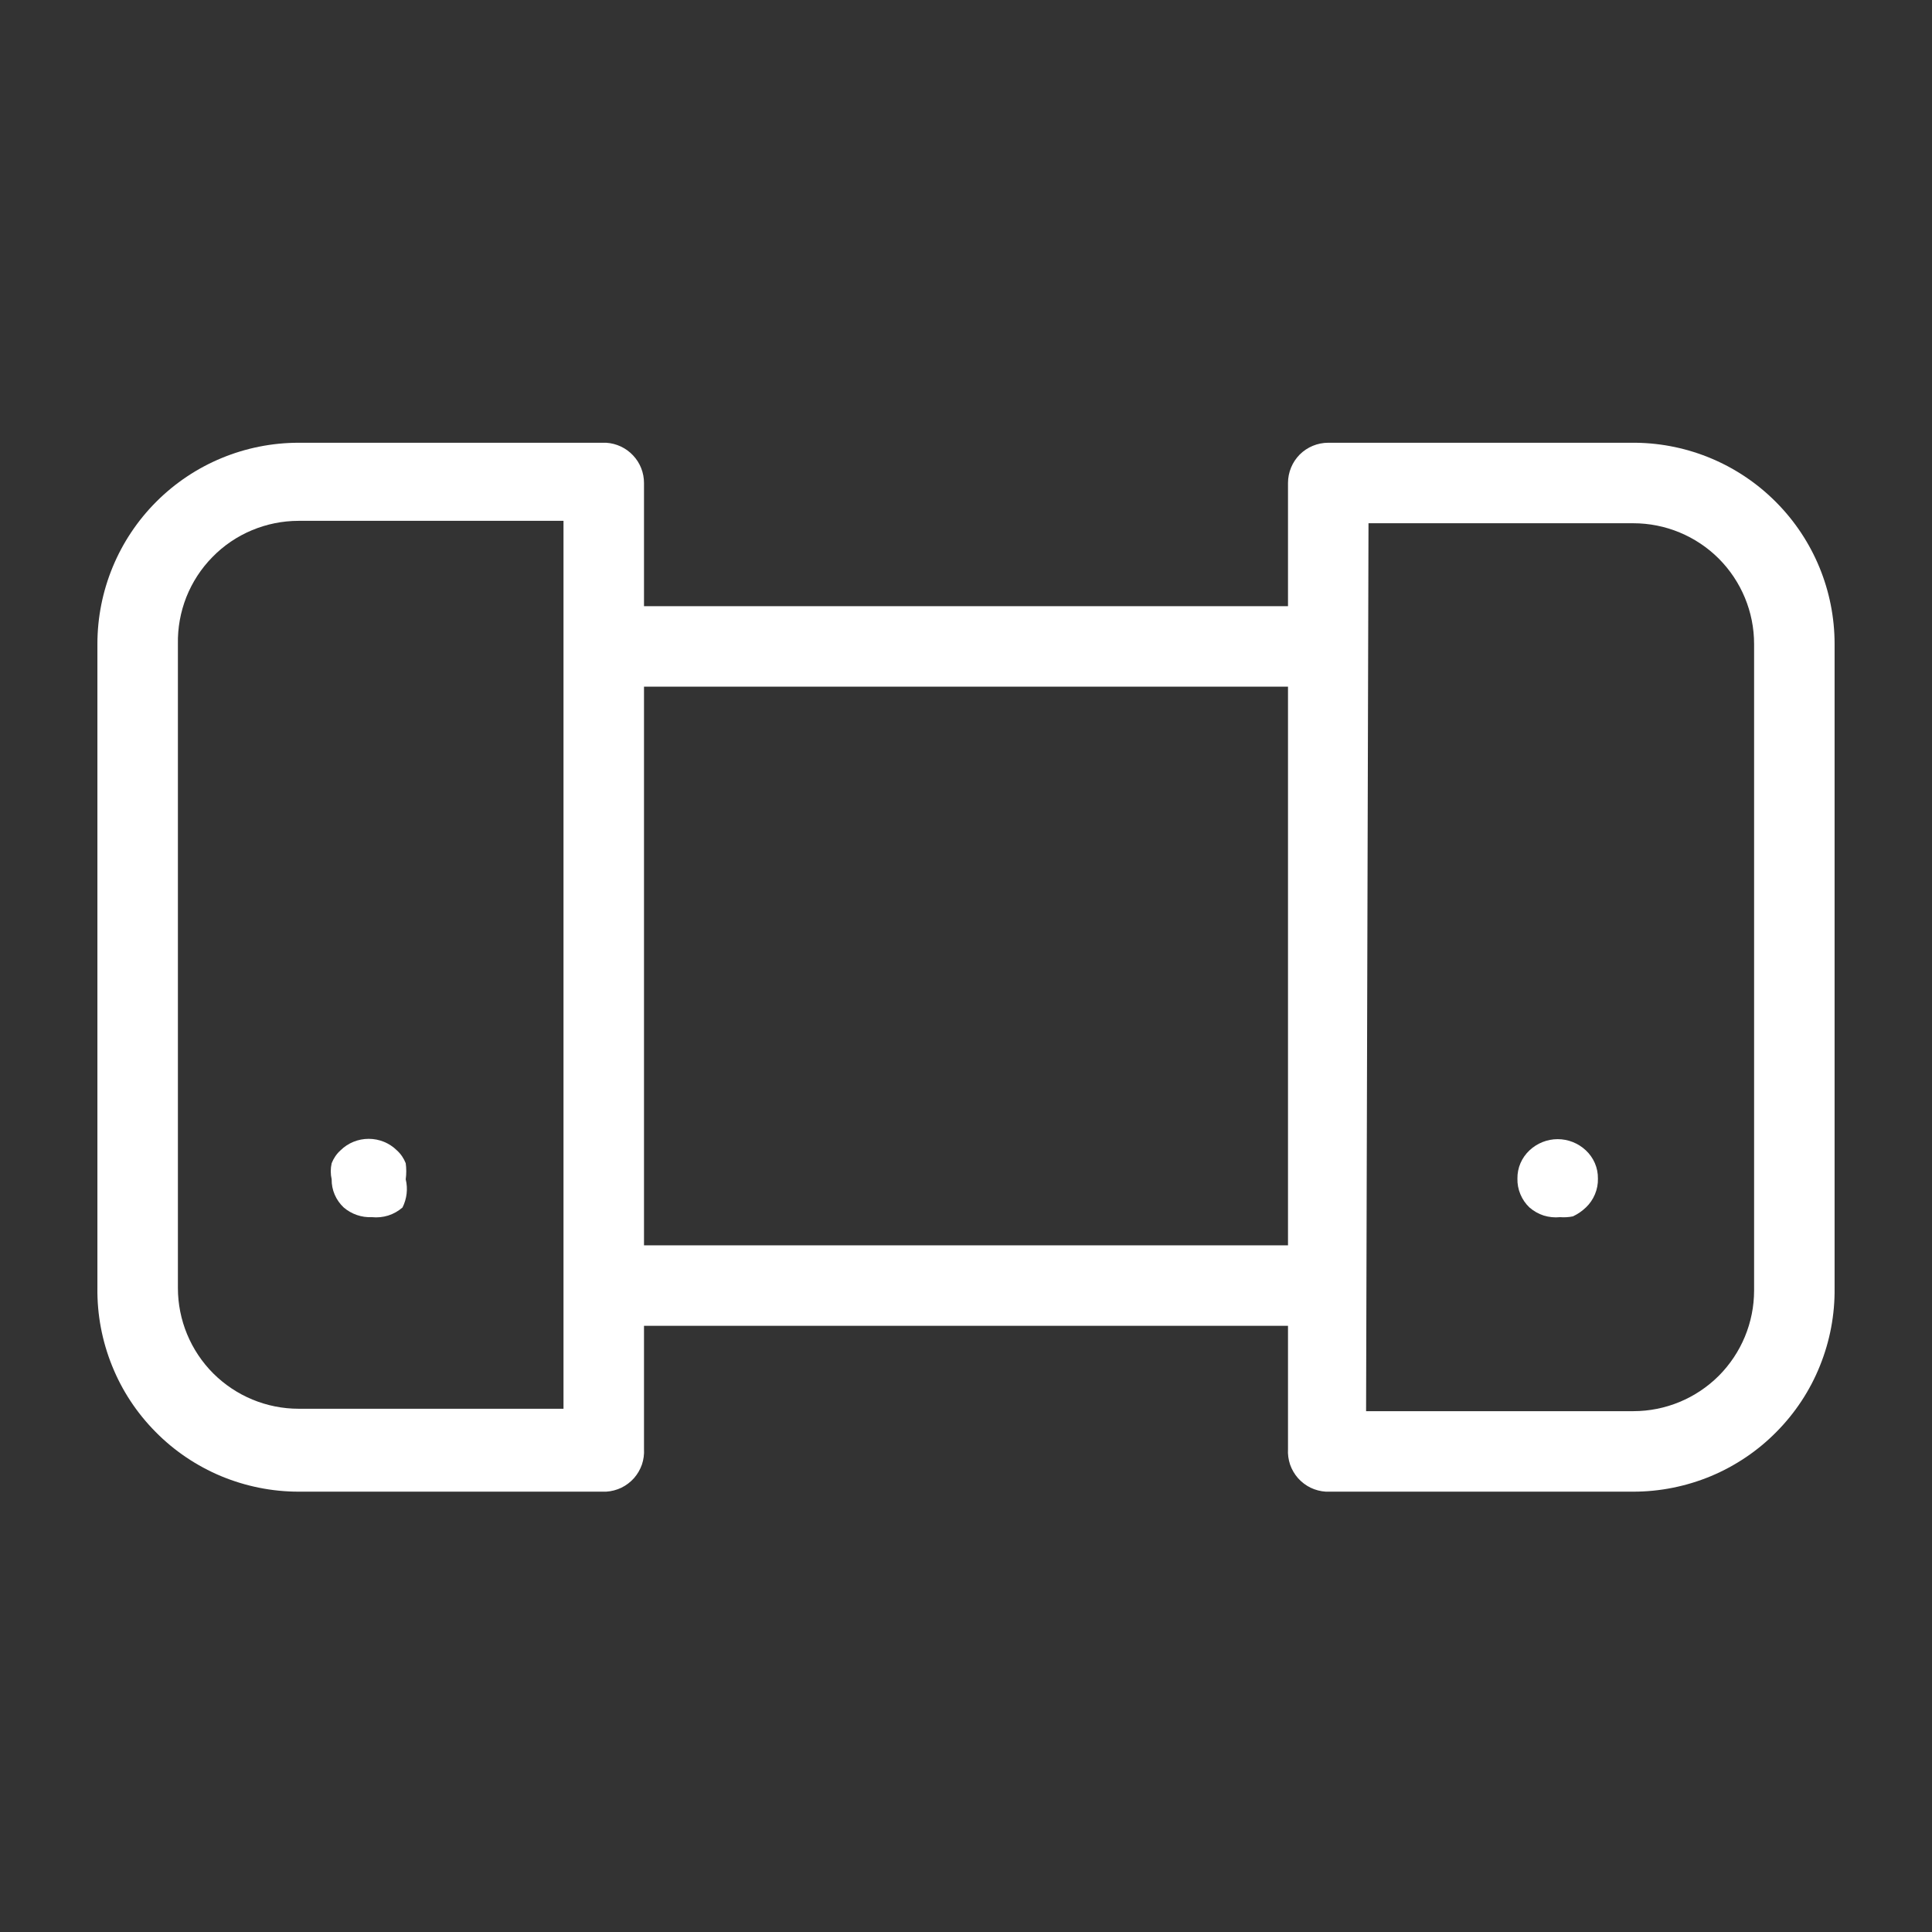 <svg width="24" height="24" viewBox="0 0 24 24" fill="none" xmlns="http://www.w3.org/2000/svg">
<rect x="0" y="0" width="24" height="24" fill="#333333" stroke="none"/>
<path d="M19.38 15.12C19.312 15.127 19.243 15.12 19.177 15.1C19.112 15.079 19.052 15.045 19 15C18.951 14.954 18.913 14.898 18.887 14.836C18.861 14.774 18.848 14.707 18.85 14.64C18.849 14.575 18.862 14.509 18.888 14.449C18.914 14.389 18.952 14.335 19 14.29C19.095 14.201 19.22 14.151 19.35 14.151C19.48 14.151 19.605 14.201 19.7 14.29C19.748 14.335 19.786 14.389 19.812 14.449C19.838 14.509 19.851 14.575 19.85 14.64C19.852 14.707 19.839 14.774 19.813 14.836C19.787 14.898 19.749 14.954 19.7 15C19.653 15.045 19.599 15.082 19.54 15.11C19.487 15.121 19.433 15.124 19.38 15.12Z" fill="white"/>
<path d="M4.62 15.12C4.492 15.126 4.367 15.083 4.27 15C4.222 14.955 4.184 14.901 4.158 14.841C4.132 14.781 4.119 14.716 4.12 14.65C4.105 14.584 4.105 14.516 4.12 14.45C4.144 14.389 4.181 14.334 4.23 14.29C4.323 14.198 4.449 14.147 4.58 14.147C4.711 14.147 4.837 14.198 4.93 14.29C4.979 14.334 5.016 14.389 5.04 14.45C5.049 14.516 5.049 14.584 5.04 14.65C5.069 14.768 5.054 14.892 5 15C4.948 15.045 4.888 15.079 4.822 15.1C4.757 15.12 4.688 15.127 4.62 15.12Z" fill="white"/>
<path d="M20.29 18.53H16.47C16.404 18.526 16.34 18.509 16.281 18.481C16.222 18.452 16.169 18.412 16.125 18.363C16.081 18.313 16.048 18.256 16.026 18.194C16.005 18.131 15.996 18.066 16 18V6C16 5.867 16.053 5.74 16.146 5.646C16.24 5.553 16.367 5.5 16.5 5.5H20.32C20.978 5.508 21.606 5.775 22.068 6.243C22.531 6.711 22.79 7.342 22.79 8V16C22.794 16.331 22.732 16.659 22.608 16.966C22.485 17.273 22.301 17.552 22.068 17.787C21.836 18.023 21.559 18.209 21.254 18.337C20.948 18.464 20.621 18.53 20.29 18.53ZM16.97 17.53H20.29C20.688 17.53 21.069 17.372 21.351 17.091C21.632 16.809 21.79 16.428 21.79 16.03V8C21.79 7.602 21.632 7.221 21.351 6.939C21.069 6.658 20.688 6.5 20.29 6.5H17L16.97 17.53Z" fill="white"/>
<path d="M7.53 18.53H3.71C3.379 18.53 3.052 18.464 2.746 18.337C2.441 18.209 2.164 18.023 1.932 17.787C1.699 17.552 1.515 17.273 1.392 16.966C1.268 16.659 1.206 16.331 1.21 16V8C1.21 7.337 1.473 6.701 1.942 6.232C2.411 5.763 3.047 5.5 3.71 5.5H7.53C7.657 5.508 7.777 5.564 7.864 5.657C7.952 5.75 8 5.872 8 6V18C8.004 18.066 7.995 18.131 7.974 18.194C7.952 18.256 7.919 18.313 7.875 18.363C7.831 18.412 7.778 18.452 7.719 18.481C7.66 18.509 7.596 18.526 7.53 18.53ZM3.71 6.47C3.51 6.47 3.313 6.51 3.129 6.587C2.945 6.664 2.778 6.777 2.639 6.92C2.499 7.062 2.389 7.231 2.315 7.417C2.242 7.602 2.206 7.801 2.21 8V16C2.21 16.398 2.368 16.779 2.649 17.061C2.931 17.342 3.312 17.5 3.71 17.5H7V6.47H3.71Z" fill="white"/>
<path d="M16.47 8.53H7.53C7.397 8.53 7.27 8.477 7.176 8.384C7.083 8.29 7.03 8.163 7.03 8.03C7.03 7.897 7.083 7.77 7.176 7.676C7.27 7.583 7.397 7.53 7.53 7.53H16.47C16.603 7.53 16.73 7.583 16.824 7.676C16.917 7.77 16.97 7.897 16.97 8.03C16.97 8.163 16.917 8.29 16.824 8.384C16.73 8.477 16.603 8.53 16.47 8.53Z" fill="white"/>
<path d="M16.47 16.47H7.53C7.397 16.47 7.27 16.417 7.176 16.323C7.083 16.23 7.03 16.103 7.03 15.97C7.03 15.837 7.083 15.71 7.176 15.616C7.27 15.523 7.397 15.47 7.53 15.47H16.47C16.603 15.47 16.73 15.523 16.824 15.616C16.917 15.71 16.97 15.837 16.97 15.97C16.97 16.103 16.917 16.23 16.824 16.323C16.73 16.417 16.603 16.47 16.47 16.47Z" fill="white"/>
</svg>
